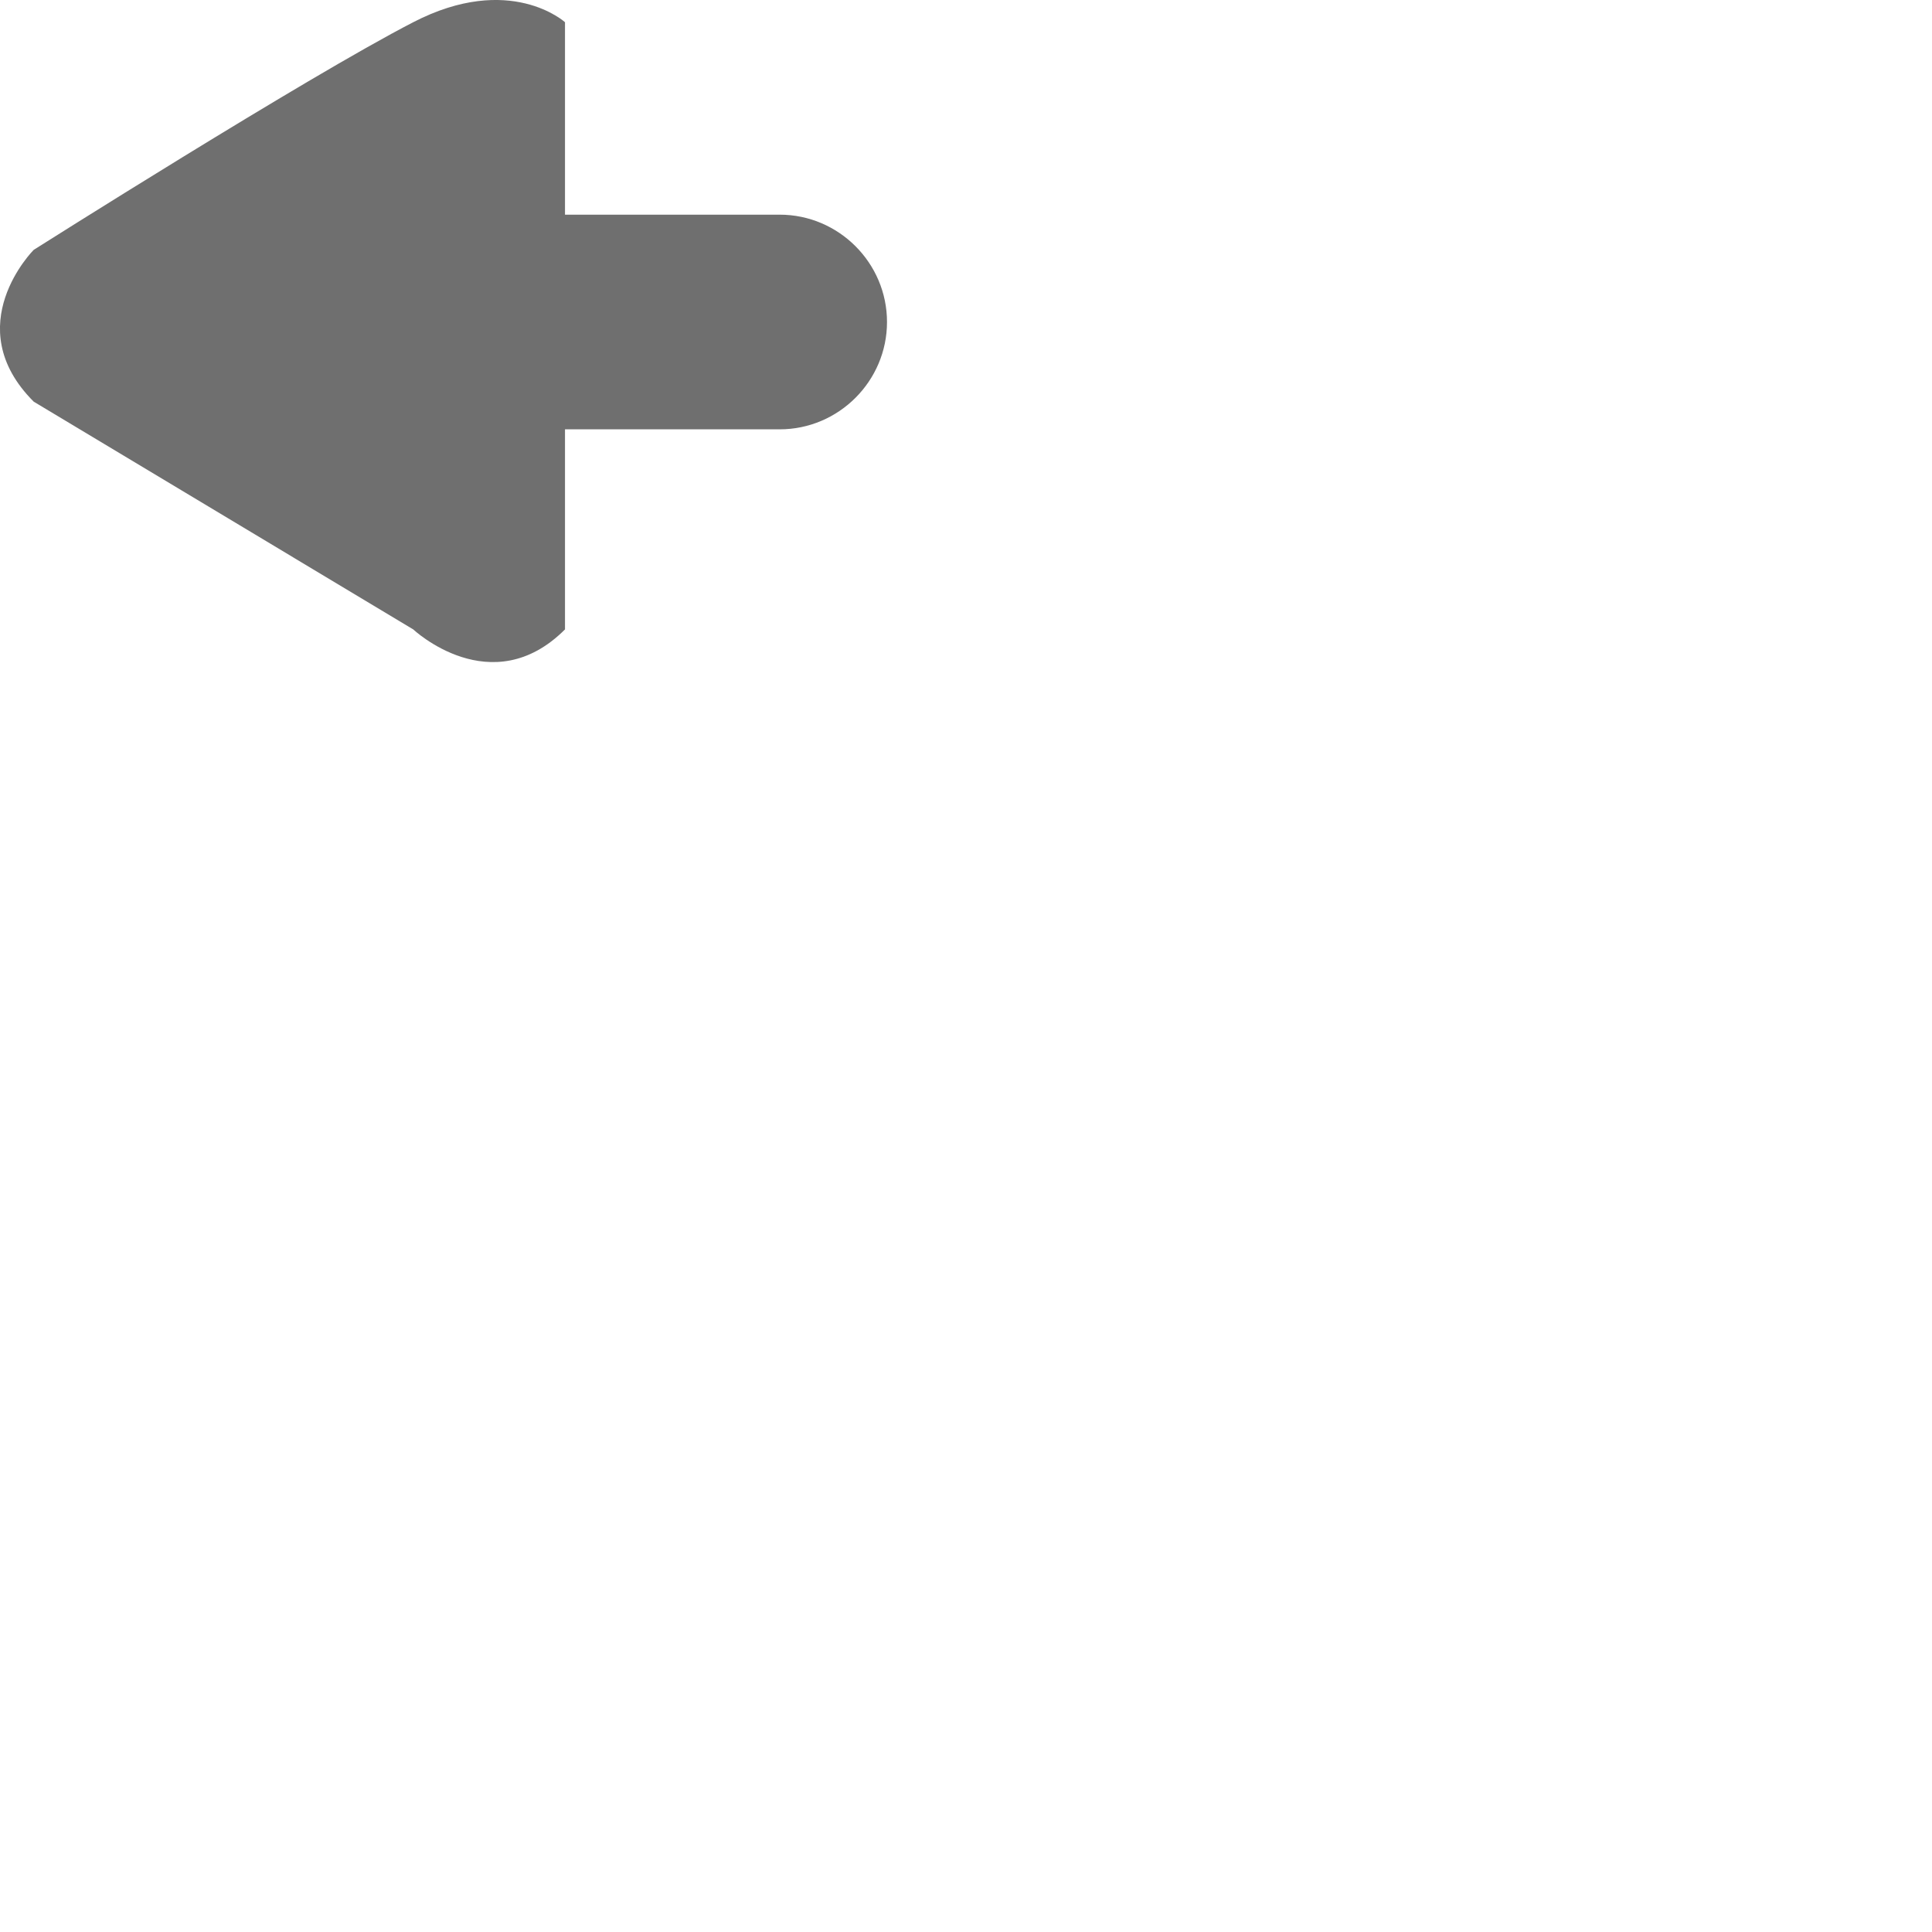 <svg width="18" height="18" viewBox="0 0 18 18" xmlns="http://www.w3.org/2000/svg" xmlns:xlink="http://www.w3.org/1999/xlink"><title>find-prev</title><desc>Created with Sketch.</desc><defs><path id="a" d="M9.249 18h9.015v-17.037h-18.031v17.037h9.015z"/></defs><g fill="none"><path d="M.314 2.328s2.53-1.602 3.536-2.121c.902-.466 1.414 0 1.414 0v1.793h2c.55 0 1 .45 1 1s-.45 1-1 1h-2v1.864c-.685.685-1.414 0-1.414 0l-3.536-2.122c-.707-.707 0-1.414 0-1.414" fill="#6F6F6F"/><mask id="b"><use xlink:href="#a"/></mask><path d="M2.264 14.001c0-1.105.896-2 2-2 1.105 0 2 .895 2 2s-.895 2-2 2c-1.104 0-2-.895-2-2zm5.969-3.001h2.031v-4h-2.031v4zm4.031 3.001c0-1.105.896-2 2-2 1.105 0 2 .895 2 2s-.895 2-2 2c-1.104 0-2-.895-2-2zm-5.586-6.723c-.574.574-1.314.89-2.085.89-.877 0-1.22-.231-1.893-.662l-1.184-.71-.988 5.335-.035.141-.143.809c-.07.296-.117.602-.117.919 0 2.206 1.794 4 4 4 2.154 0 3.902-1.713 3.984-3.847l.007-.02c.016-.113.062-.566.024-1.133h2.001c-.037.567.008 1.02.024 1.133l.007.02c.082 2.134 1.831 3.847 3.984 3.847 2.206 0 4-1.794 4-4 0-.324-.049-.634-.122-.936l-1.771-9.569c-.161-.882-.683-1.64-1.432-2.077-.755-.44-1.578-.564-2.384-.359-1.348.339-2.291 1.604-2.291 3.077v.864h-.78c-.55.609-1.337 1-2.22 1 0 0-.068.765-.586 1.278z" fill="#6F6F6F" mask="url(#b)"/></g></svg>
